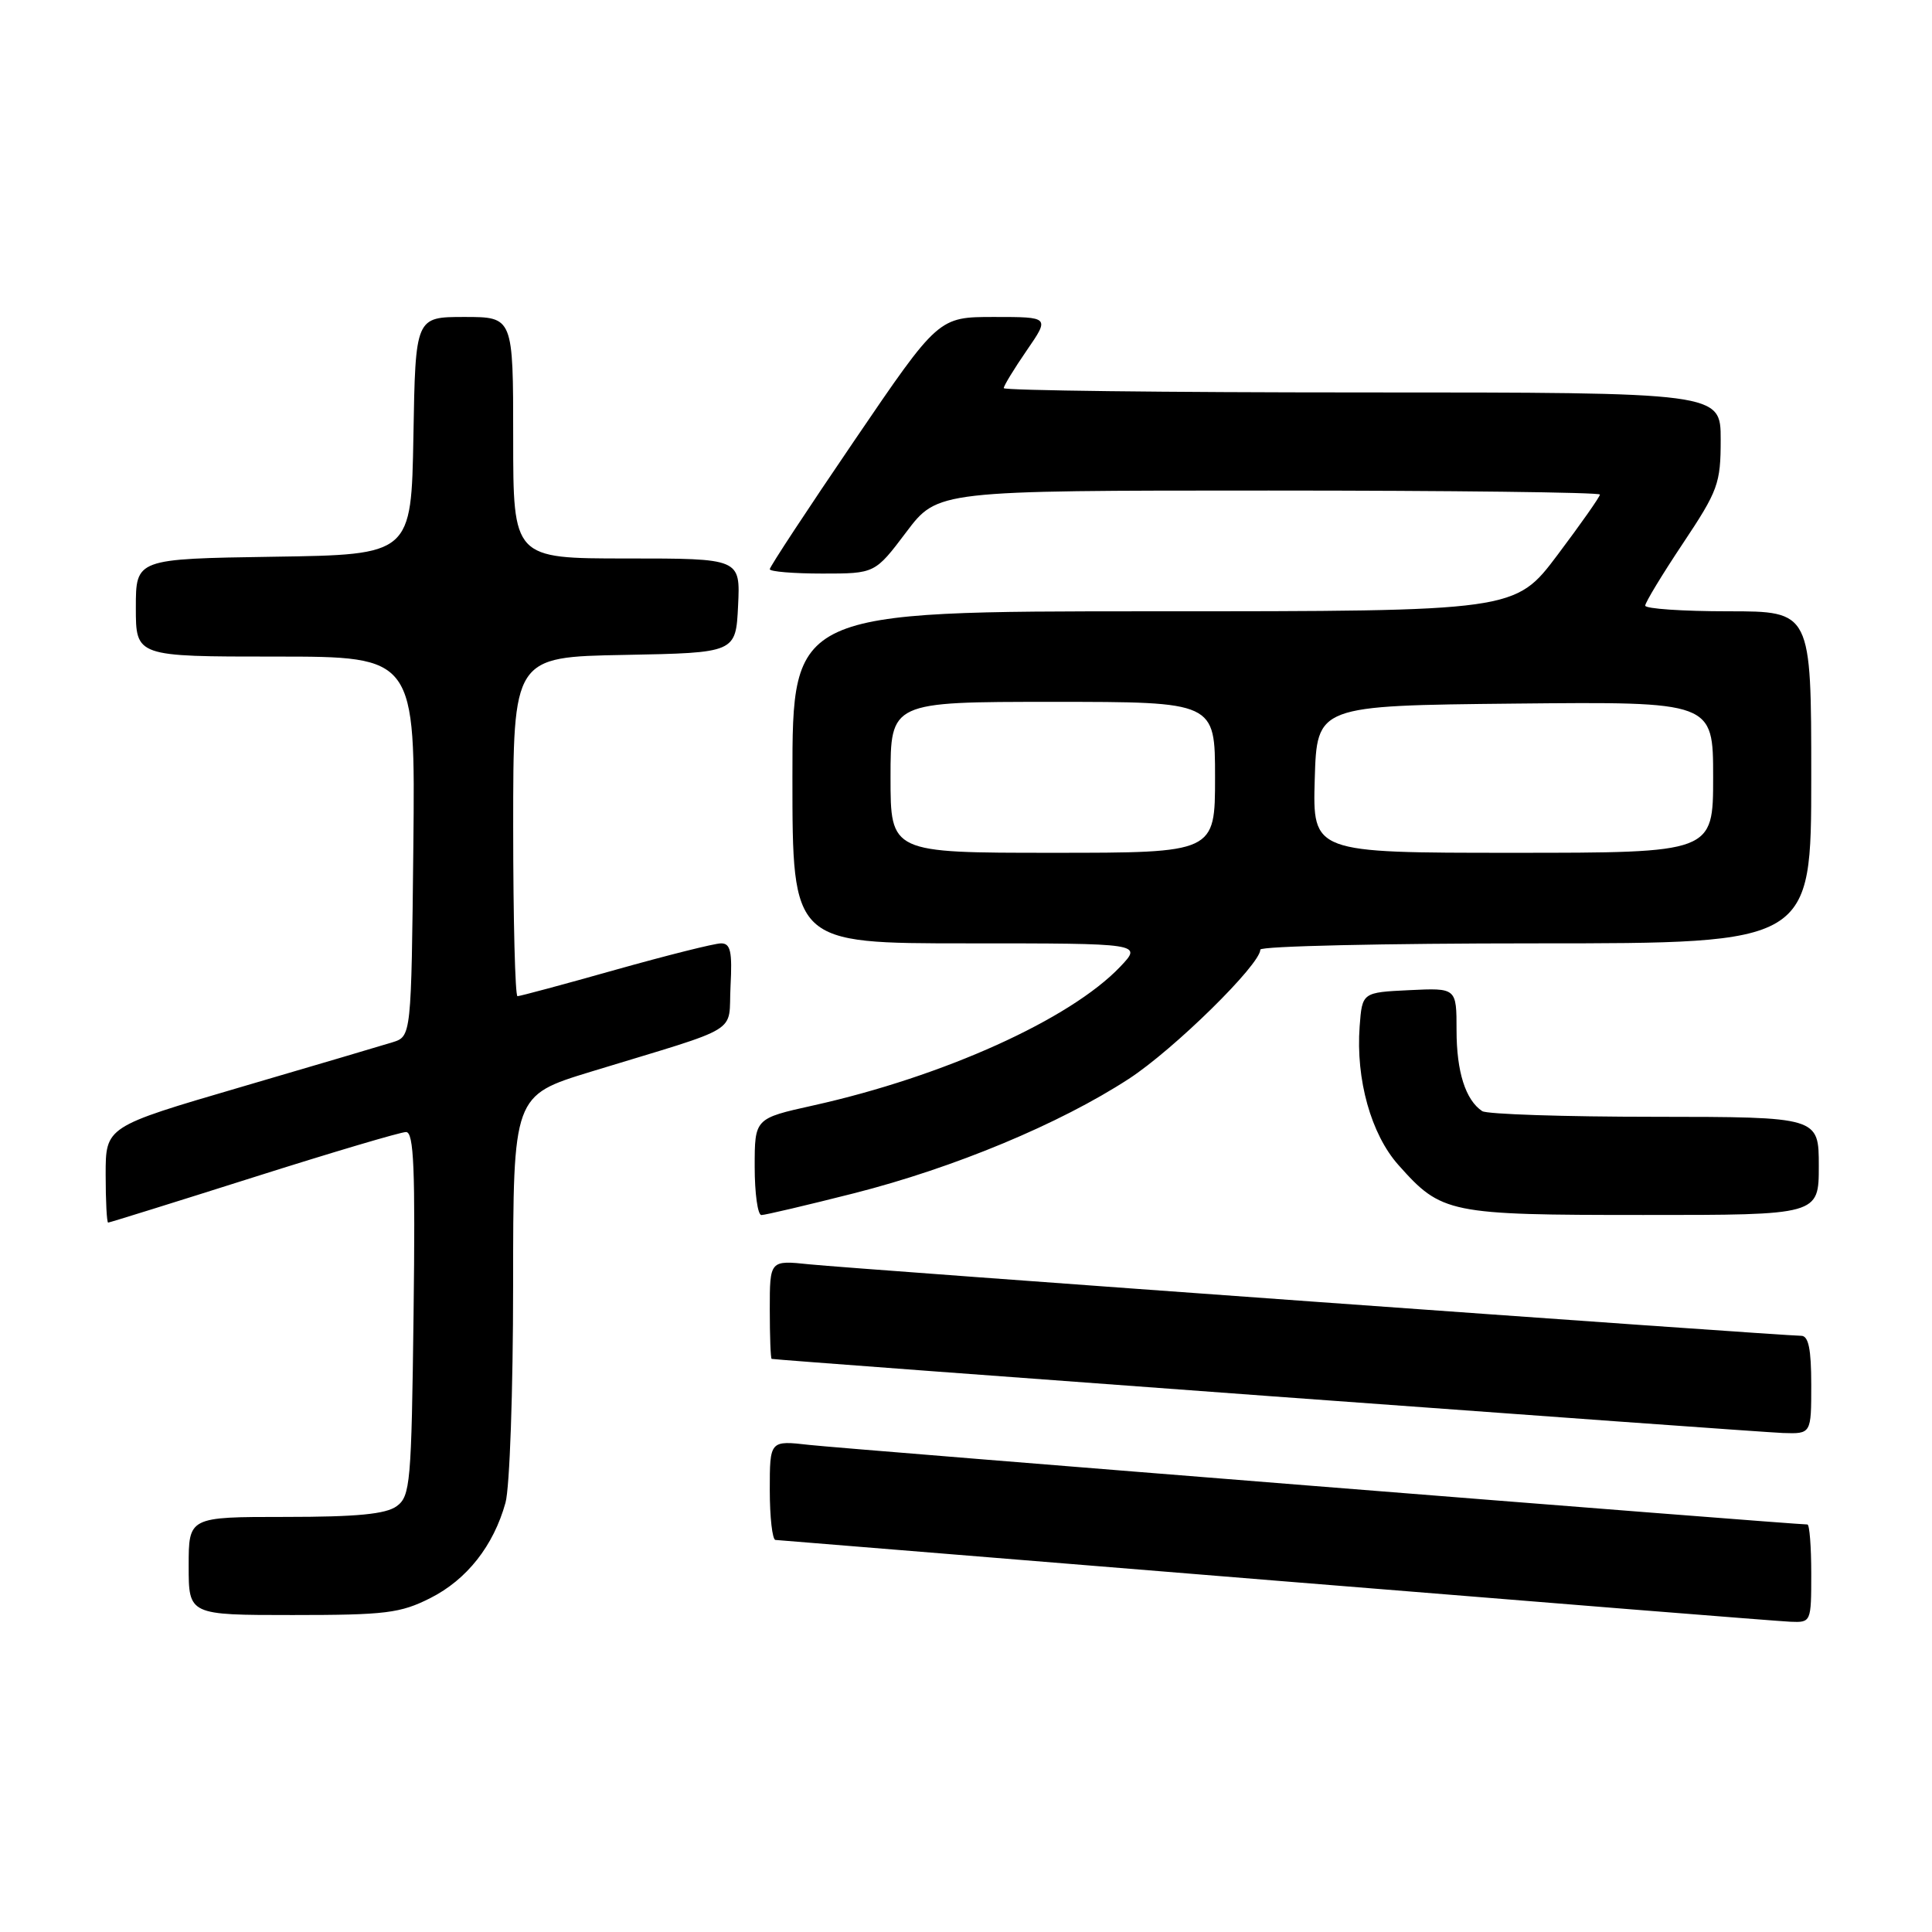 <?xml version="1.0" encoding="UTF-8" standalone="no"?>
<!DOCTYPE svg PUBLIC "-//W3C//DTD SVG 1.1//EN" "http://www.w3.org/Graphics/SVG/1.1/DTD/svg11.dtd" >
<svg xmlns="http://www.w3.org/2000/svg" xmlns:xlink="http://www.w3.org/1999/xlink" version="1.1" viewBox="0 0 256 256">
 <g >
 <path fill="currentColor"
d=" M 240.00 208.50 C 240.00 204.93 239.77 202.00 239.49 202.00 C 237.63 202.00 111.45 191.94 107.25 191.46 C 102.00 190.86 102.00 190.86 102.00 197.43 C 102.00 201.04 102.34 204.02 102.75 204.05 C 103.16 204.08 132.97 206.50 169.00 209.44 C 205.03 212.37 235.74 214.83 237.25 214.89 C 239.98 215.00 240.00 214.95 240.00 208.50 Z  M 57.03 211.75 C 61.86 209.31 65.40 204.82 66.98 199.12 C 67.54 197.13 67.99 184.17 67.99 170.33 C 68.00 145.16 68.00 145.16 78.25 142.02 C 98.68 135.78 96.46 137.14 96.80 130.67 C 97.04 126.08 96.80 125.00 95.55 125.00 C 94.69 125.00 88.40 126.58 81.57 128.50 C 74.74 130.43 68.89 132.00 68.57 132.00 C 68.26 132.00 68.00 121.89 68.00 109.53 C 68.00 87.05 68.00 87.05 82.75 86.78 C 97.50 86.50 97.50 86.50 97.80 80.25 C 98.10 74.00 98.10 74.00 83.05 74.00 C 68.00 74.00 68.00 74.00 68.00 58.00 C 68.00 42.00 68.00 42.00 61.53 42.00 C 55.05 42.00 55.05 42.00 54.78 57.75 C 54.50 73.50 54.50 73.50 36.25 73.77 C 18.00 74.05 18.00 74.05 18.00 80.52 C 18.00 87.00 18.00 87.00 36.52 87.00 C 55.03 87.00 55.03 87.00 54.77 112.17 C 54.50 137.33 54.50 137.33 52.00 138.11 C 50.62 138.54 41.51 141.23 31.75 144.09 C 14.00 149.29 14.00 149.29 14.00 155.64 C 14.00 159.14 14.15 162.00 14.33 162.00 C 14.51 162.00 23.17 159.30 33.58 156.00 C 43.98 152.70 53.09 150.00 53.80 150.00 C 54.84 150.00 55.04 154.83 54.80 174.08 C 54.52 196.58 54.37 198.26 52.56 199.58 C 51.12 200.63 47.29 201.00 37.81 201.00 C 25.00 201.00 25.00 201.00 25.00 207.50 C 25.00 214.00 25.00 214.00 38.79 214.00 C 51.10 214.00 53.05 213.76 57.03 211.75 Z  M 240.00 183.50 C 240.00 178.76 239.64 177.00 238.67 177.00 C 236.22 177.00 112.58 168.09 107.25 167.53 C 102.00 166.98 102.00 166.98 102.00 173.49 C 102.00 177.07 102.11 180.03 102.25 180.06 C 103.08 180.25 233.19 189.79 236.25 189.88 C 240.00 190.00 240.00 190.00 240.00 183.50 Z  M 113.14 158.12 C 126.44 154.74 140.39 148.93 149.58 142.95 C 155.55 139.06 167.00 127.81 167.00 125.83 C 167.00 125.37 183.43 125.00 203.50 125.00 C 240.00 125.00 240.00 125.00 240.00 103.00 C 240.00 81.00 240.00 81.00 229.00 81.00 C 222.95 81.00 218.00 80.66 218.00 80.25 C 218.00 79.84 220.25 76.12 223.00 72.00 C 227.66 65.00 228.00 64.08 228.00 58.25 C 228.00 52.00 228.00 52.00 180.50 52.00 C 154.38 52.00 133.00 51.74 133.00 51.43 C 133.00 51.12 134.37 48.87 136.05 46.43 C 139.10 42.00 139.10 42.00 131.72 42.00 C 124.35 42.00 124.35 42.00 113.18 58.42 C 107.03 67.45 102.00 75.10 102.00 75.42 C 102.00 75.74 105.14 76.00 108.97 76.00 C 115.94 76.00 115.94 76.00 120.09 70.50 C 124.24 65.00 124.24 65.00 168.12 65.00 C 192.25 65.00 212.00 65.24 212.00 65.53 C 212.00 65.82 209.47 69.42 206.38 73.53 C 200.76 81.00 200.76 81.00 152.88 81.00 C 105.00 81.00 105.00 81.00 105.00 103.00 C 105.00 125.00 105.00 125.00 128.19 125.00 C 151.37 125.00 151.37 125.00 148.44 128.09 C 141.81 135.06 125.03 142.64 107.75 146.48 C 100.00 148.20 100.00 148.20 100.00 154.60 C 100.00 158.12 100.40 161.00 100.89 161.00 C 101.38 161.00 106.90 159.70 113.14 158.12 Z  M 241.00 154.50 C 241.00 148.00 241.00 148.00 219.25 147.98 C 207.29 147.98 197.00 147.64 196.40 147.23 C 194.19 145.76 193.00 142.01 193.00 136.52 C 193.00 130.90 193.00 130.90 186.75 131.20 C 180.50 131.50 180.50 131.50 180.16 136.00 C 179.64 143.03 181.67 150.30 185.30 154.37 C 191.02 160.80 191.93 160.99 217.75 160.99 C 241.00 161.00 241.00 161.00 241.00 154.50 Z  M 118.00 103.00 C 118.00 93.00 118.00 93.00 139.50 93.00 C 161.00 93.00 161.00 93.00 161.00 103.00 C 161.00 113.00 161.00 113.00 139.50 113.00 C 118.00 113.00 118.00 113.00 118.00 103.00 Z  M 174.21 103.25 C 174.50 93.50 174.50 93.50 200.75 93.23 C 227.00 92.97 227.00 92.97 227.00 102.98 C 227.00 113.00 227.00 113.00 200.46 113.00 C 173.93 113.00 173.93 113.00 174.21 103.25 Z "/>
</g>
</svg>